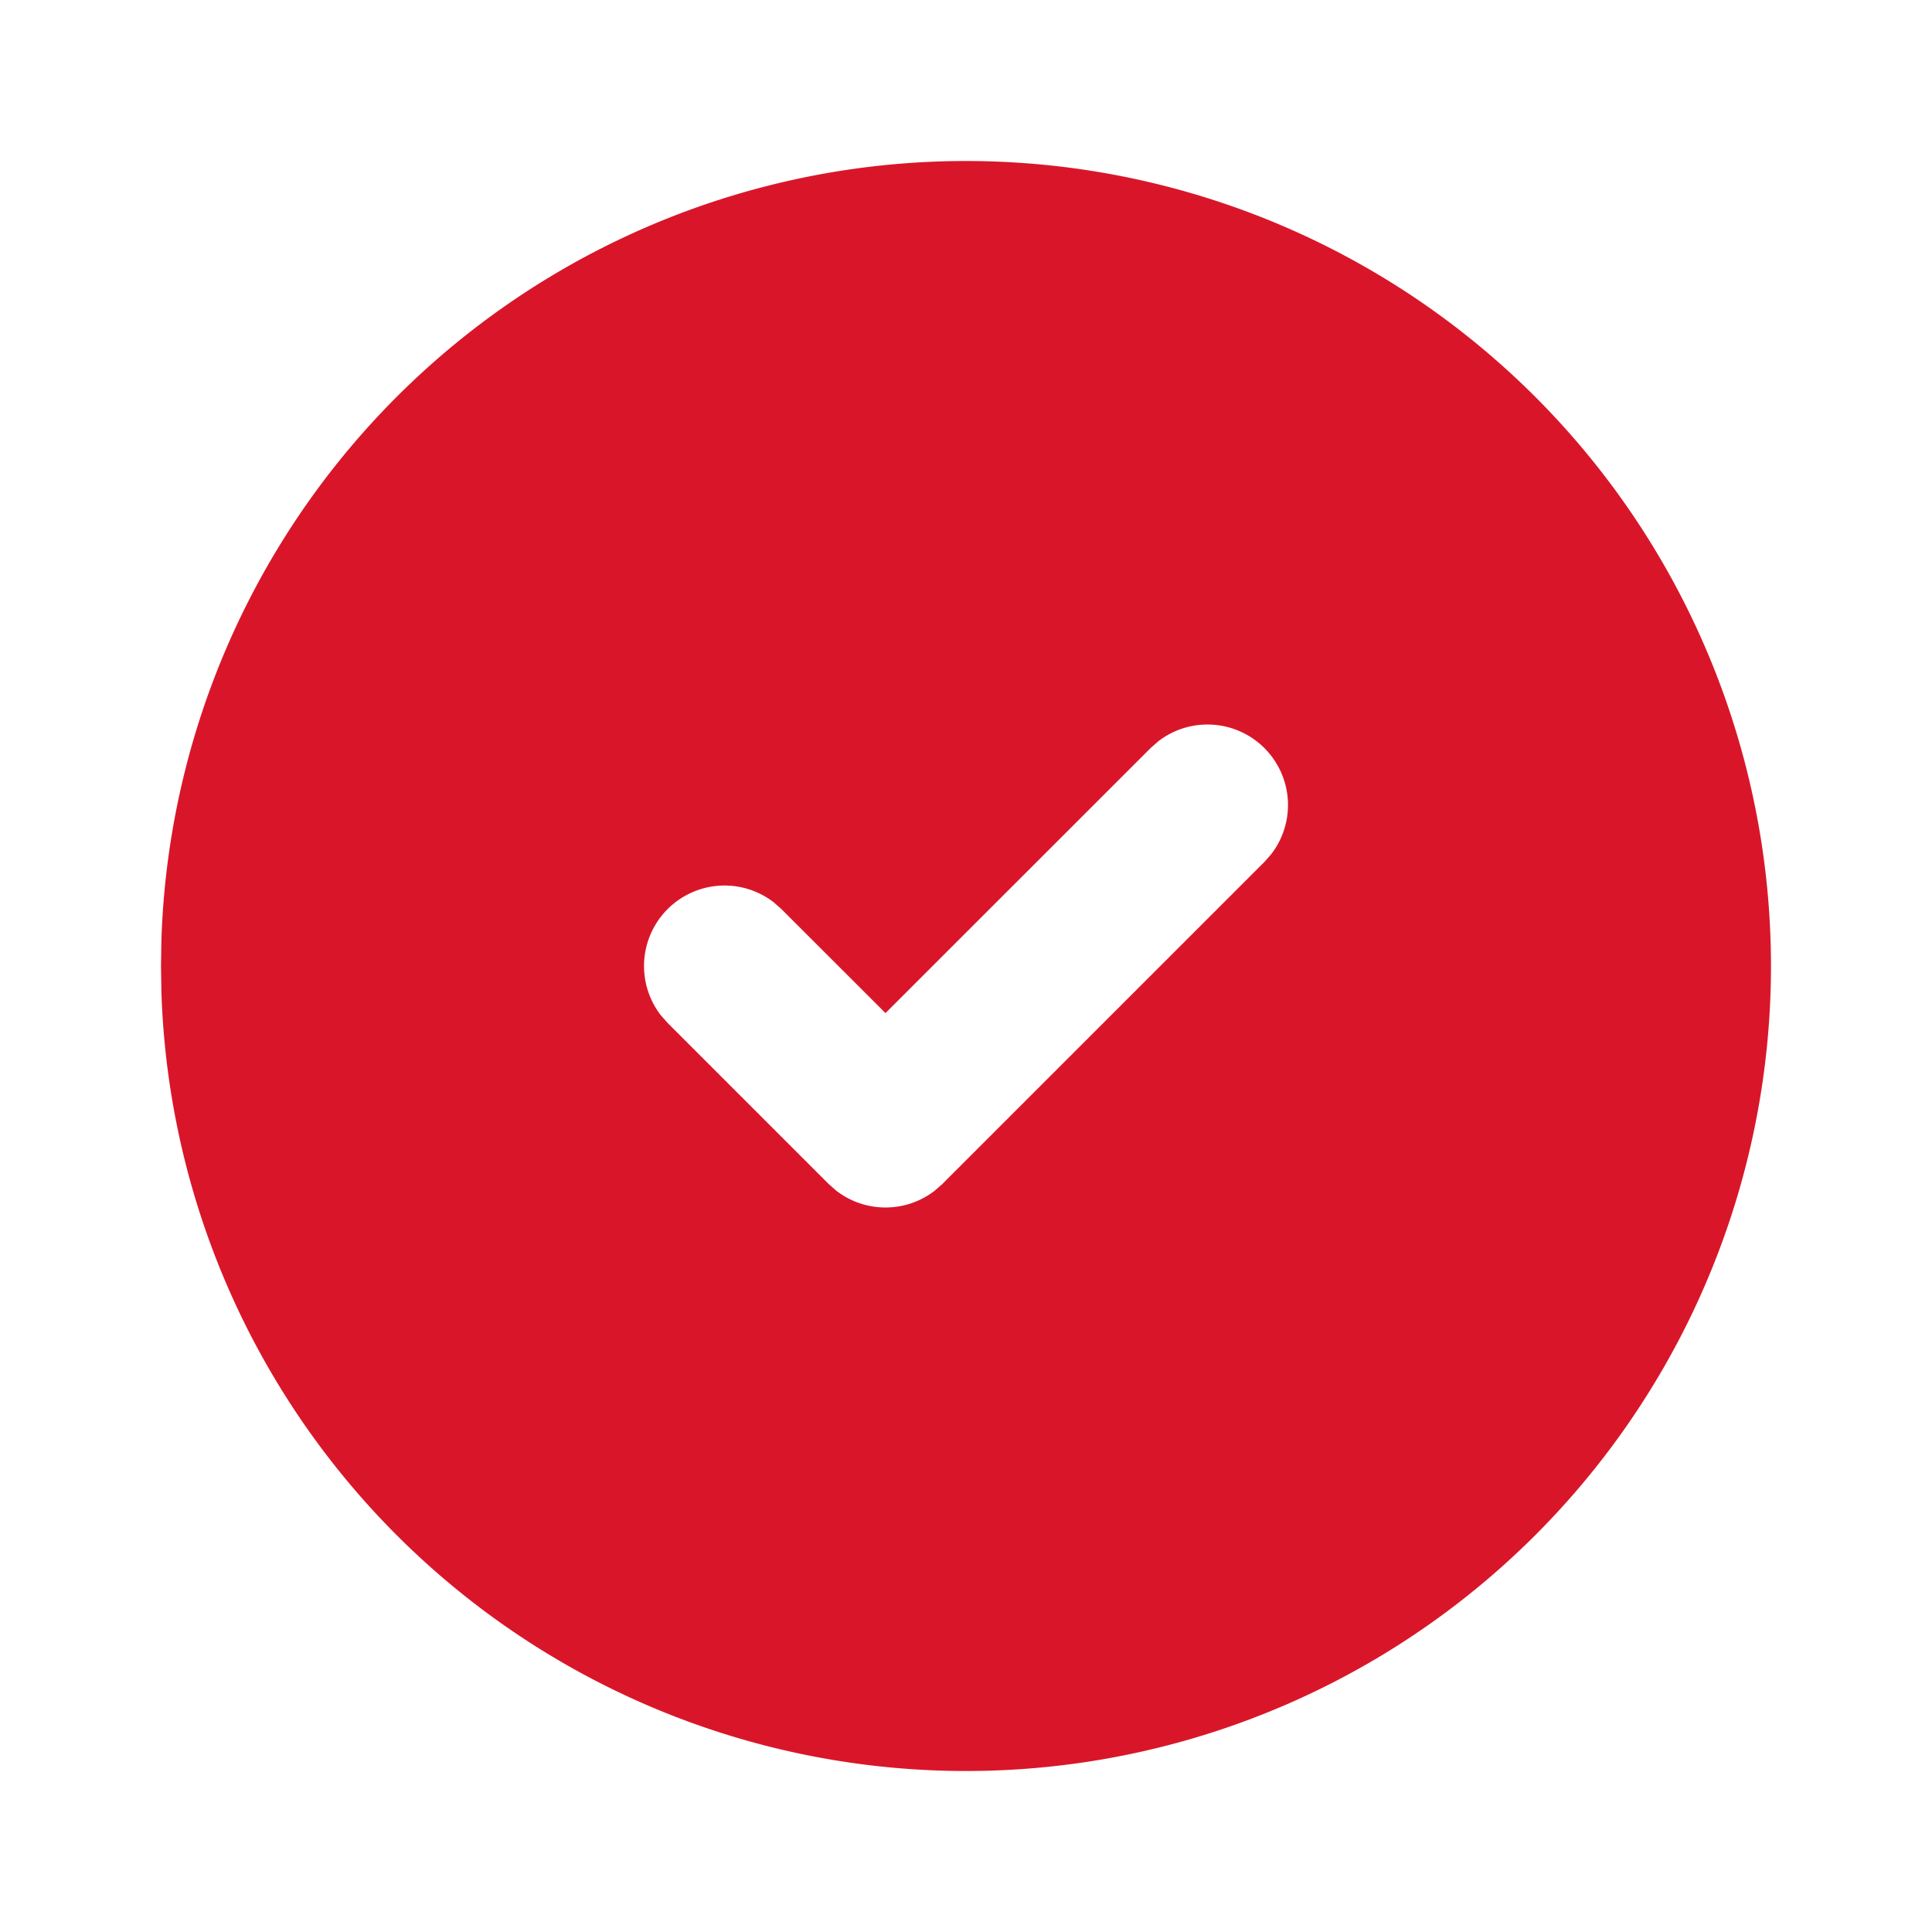               <svg
                xmlns="http://www.w3.org/2000/svg"
                width="48"
                height="48"
                viewBox="0 0 24 24"
                fill="#d91629"
                class="icon icon-tabler icons-tabler-filled icon-tabler-circle-check"
              >
                <path stroke="none" d="M0 0h24v24H0z" fill="none" />
                <path
                  d="M17 3.34a10 10 0 1 1 -14.995 8.984l-.005 -.324l.005 -.324a10 10 0 0 1 14.995 -8.336zm-1.293 5.953a1 1 0 0 0 -1.32 -.083l-.094 .083l-3.293 3.292l-1.293 -1.292l-.094 -.083a1 1 0 0 0 -1.403 1.403l.083 .094l2 2l.094 .083a1 1 0 0 0 1.226 0l.094 -.083l4 -4l.083 -.094a1 1 0 0 0 -.083 -1.32z"
                />
              </svg>